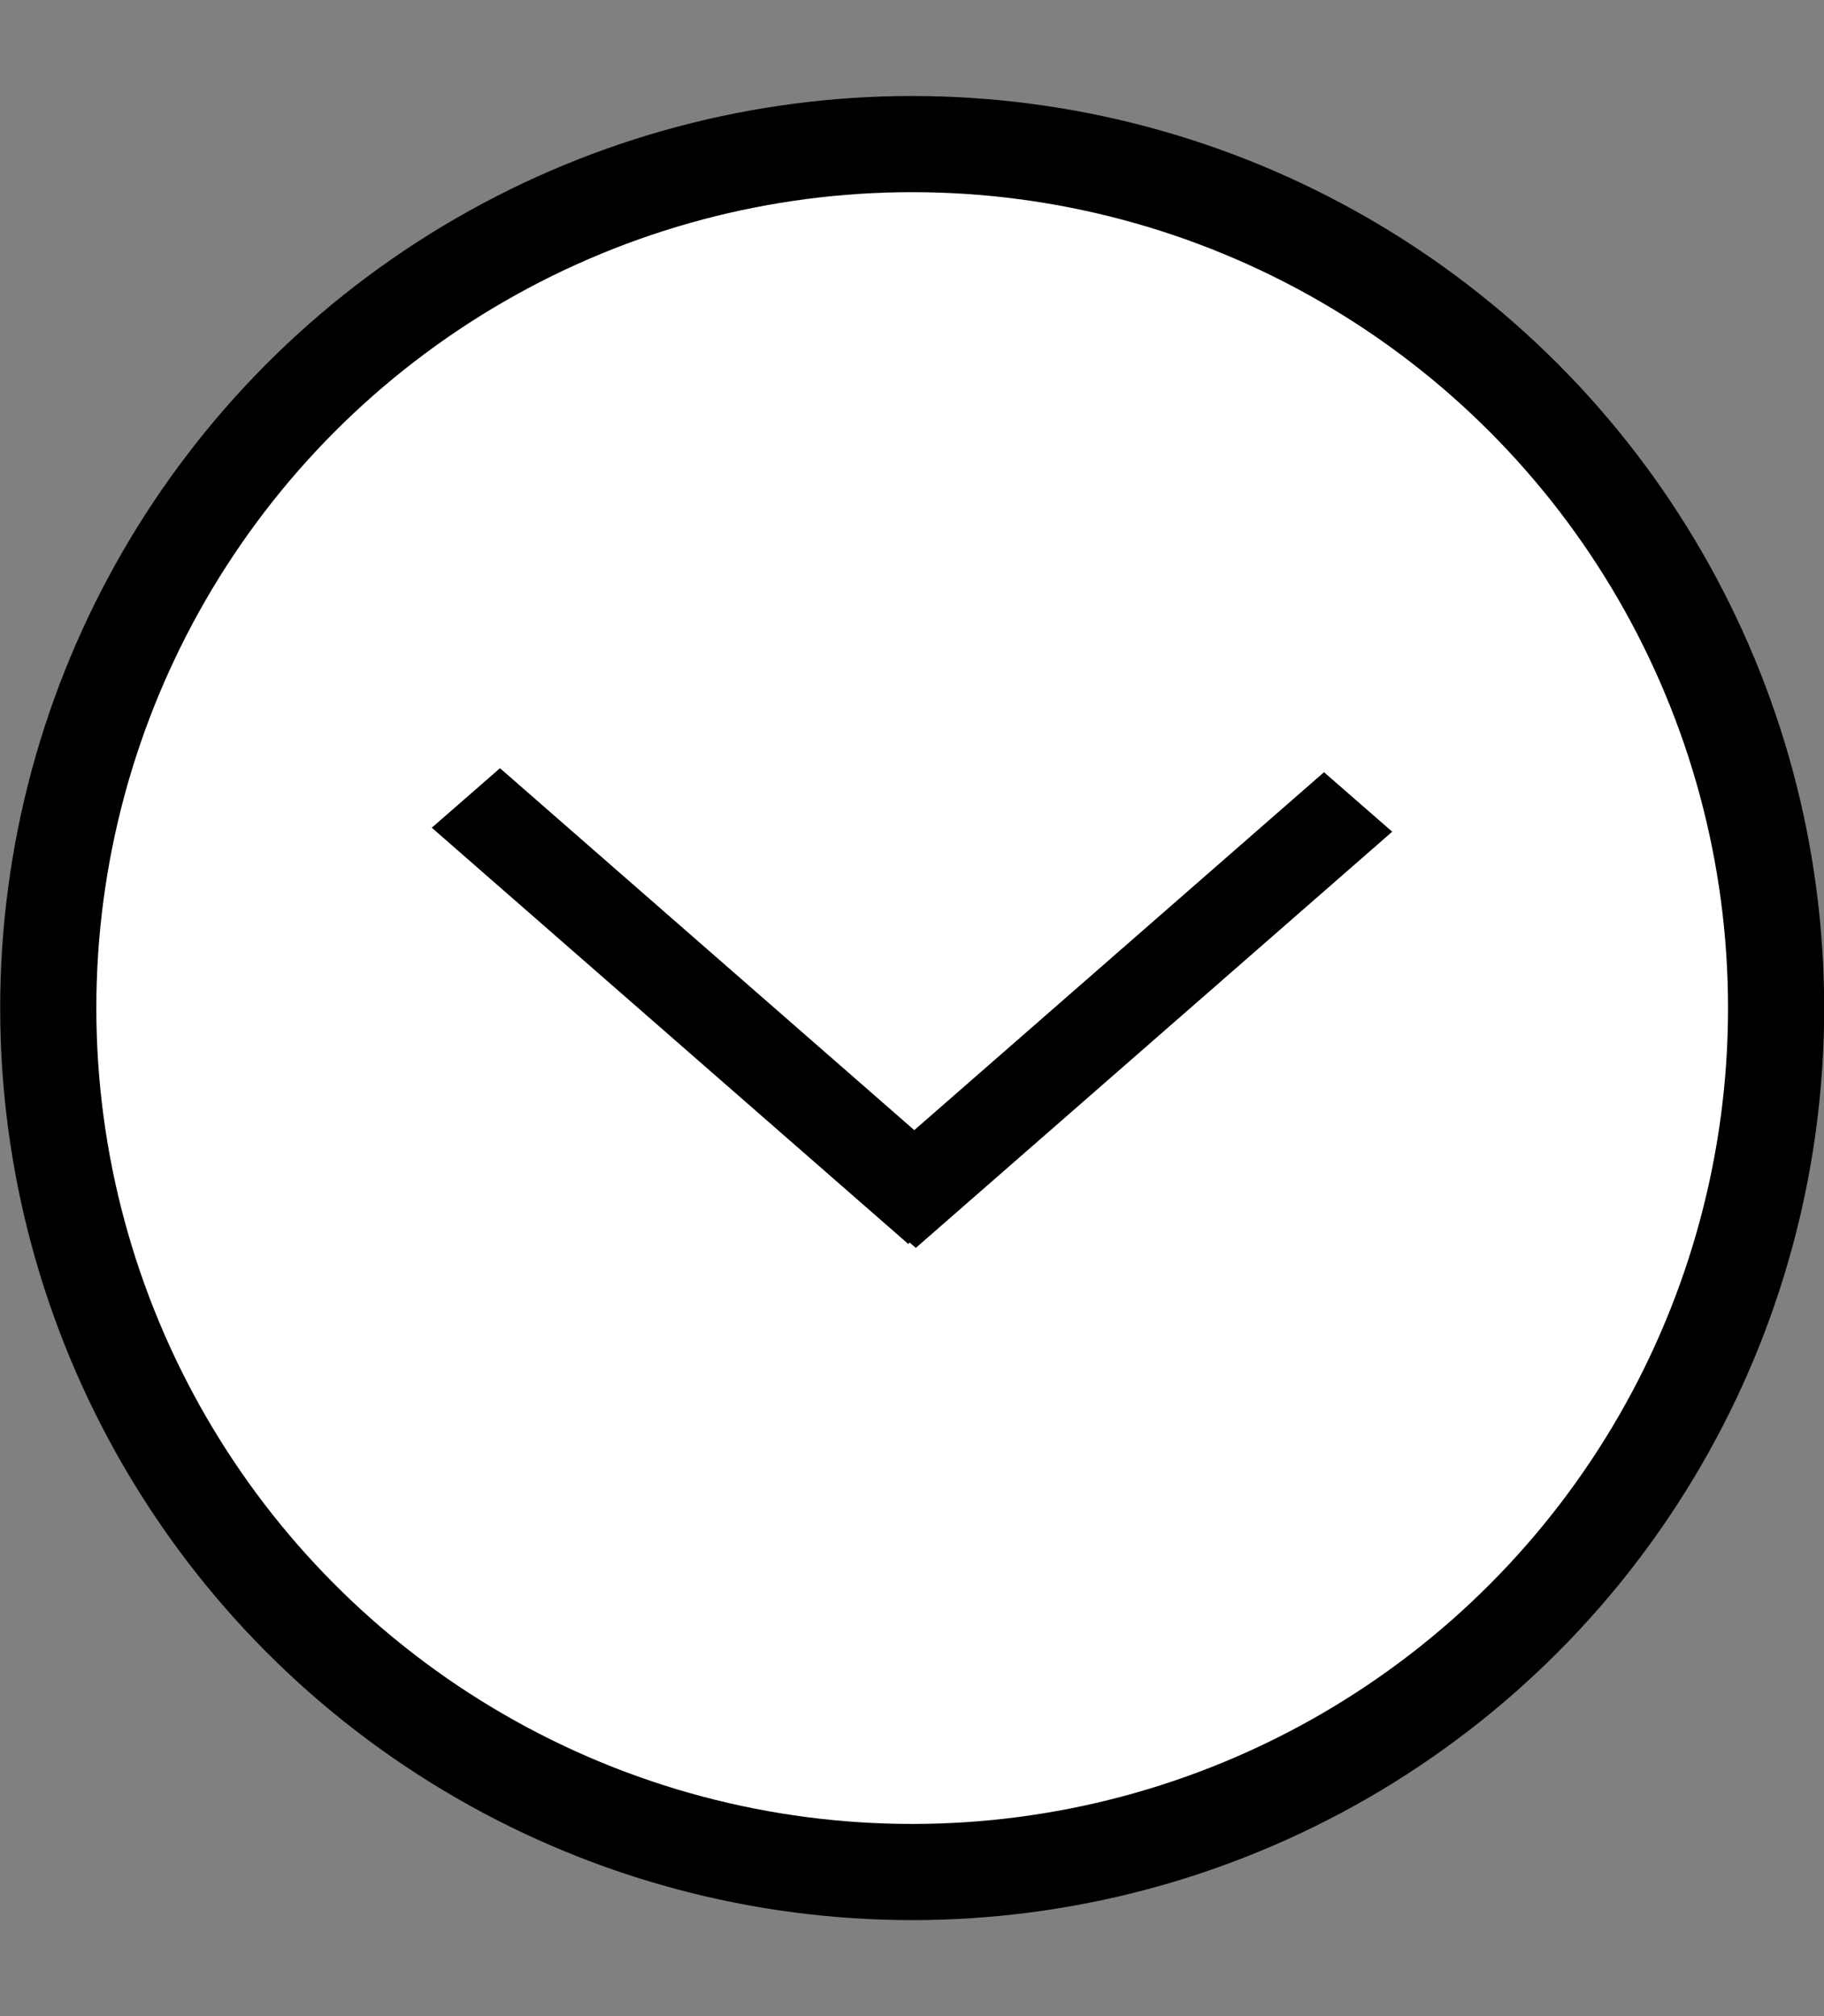 <?xml version="1.0" encoding="UTF-8"?>
<svg id="bitmap:19-32" width="19" height="21" version="1.1" viewBox="0 0 5.027 5.556" xmlns="http://www.w3.org/2000/svg">
 <rect x="0" y="0" width="5.027" height="5.556" fill="#808080" stroke="none"/>
 <style>
  @import url(colors.css);
 </style>
 <ellipse cx="2.514" cy="2.778" rx="2.381" ry="2.381" fill="#fff" class="HighlightOutline" stroke="currentColor" stroke-width=".265"/>
 <path d="m3.837 2.292-1.313 1.147-0.188-0.164 1.313-1.147z" class="HighlightOutline" fill="currentColor" stroke-width="1"/>
 <path d="m1.378 2.117 1.313 1.147-0.188 0.164-1.313-1.147z" class="HighlightOutline" fill="currentColor" stroke-width="1"/>
</svg>
